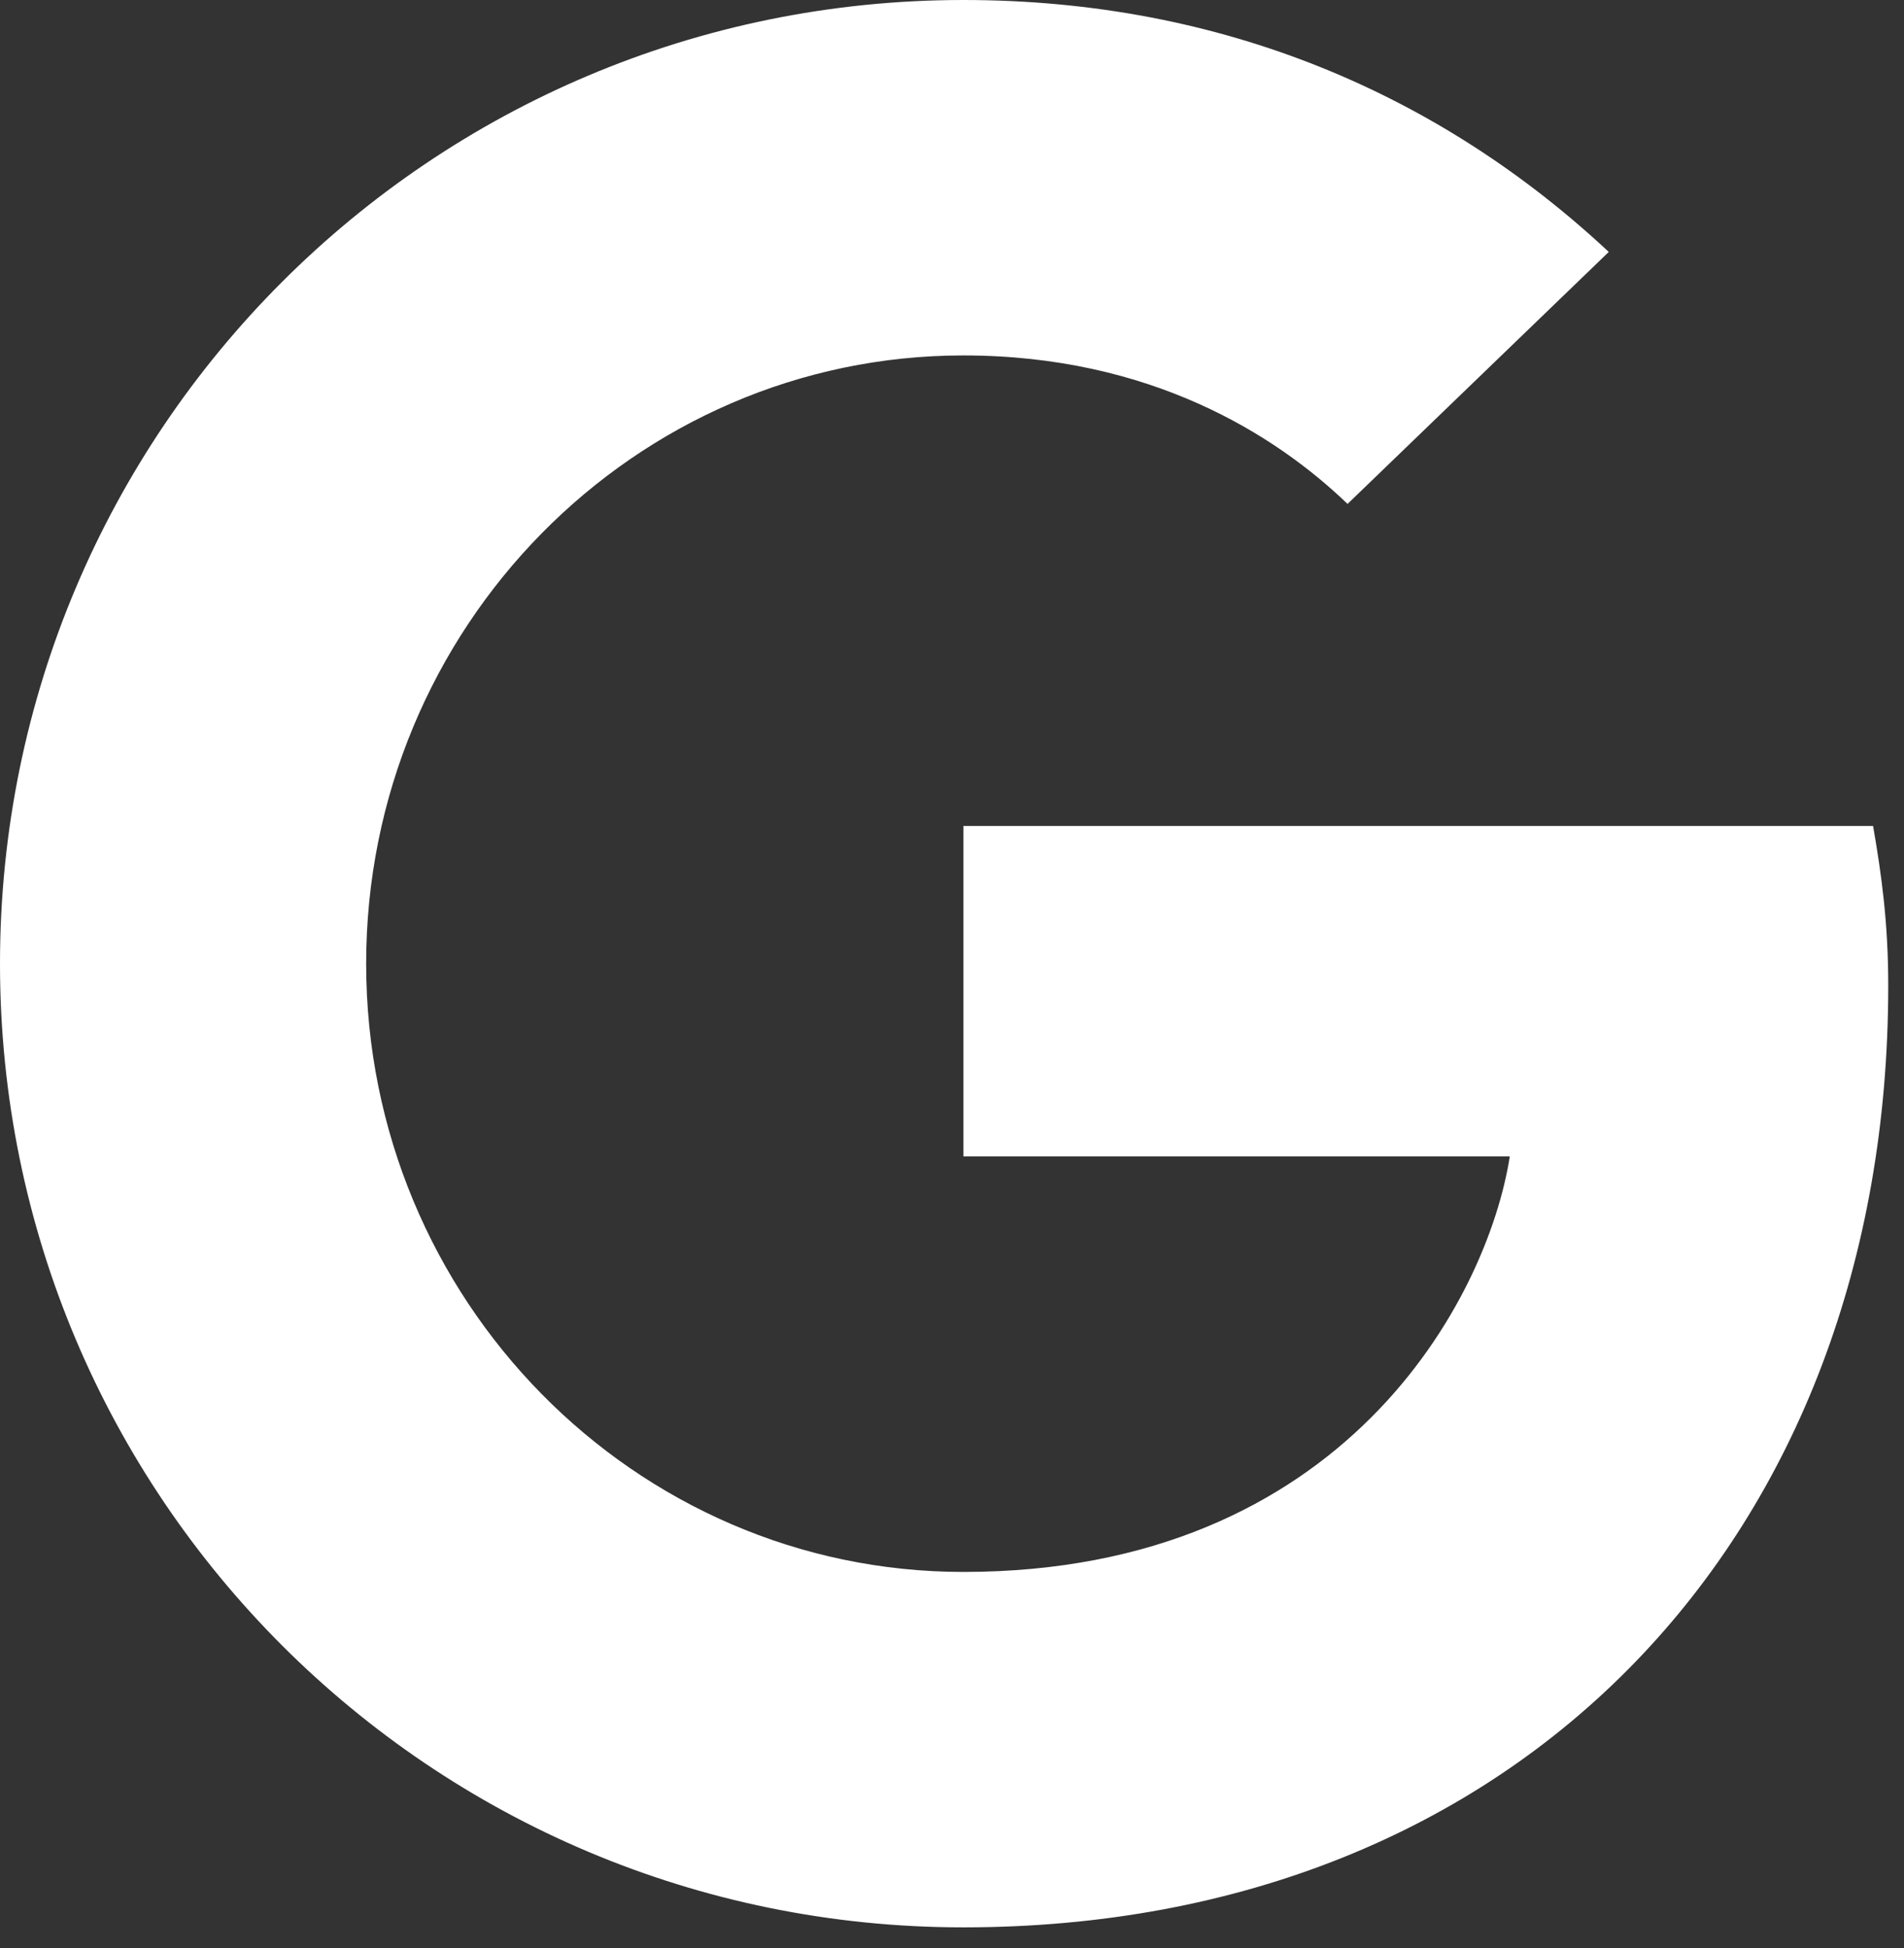 <svg width="87" height="89" viewBox="0 0 87 89" fill="none" xmlns="http://www.w3.org/2000/svg">
<rect x="0" y="0" width="87" height="89" fill="#333333" stroke="none"/>
<path d="M44.02 37.729V52.825H68.987C67.978 59.299 61.445 71.805 44.02 71.805C28.998 71.805 16.731 59.373 16.731 44.02C16.731 28.668 29.002 16.236 44.02 16.236C52.568 16.236 58.294 19.864 61.574 23.019L73.51 11.508C65.844 4.351 55.902 0 44.02 0C19.681 0 0 19.681 0 44.02C0 68.36 19.681 88.041 44.02 88.041C69.427 88.041 86.28 70.18 86.28 45.026C86.28 42.135 85.968 39.926 85.587 37.729H44.02Z" fill="white"/>
</svg>
